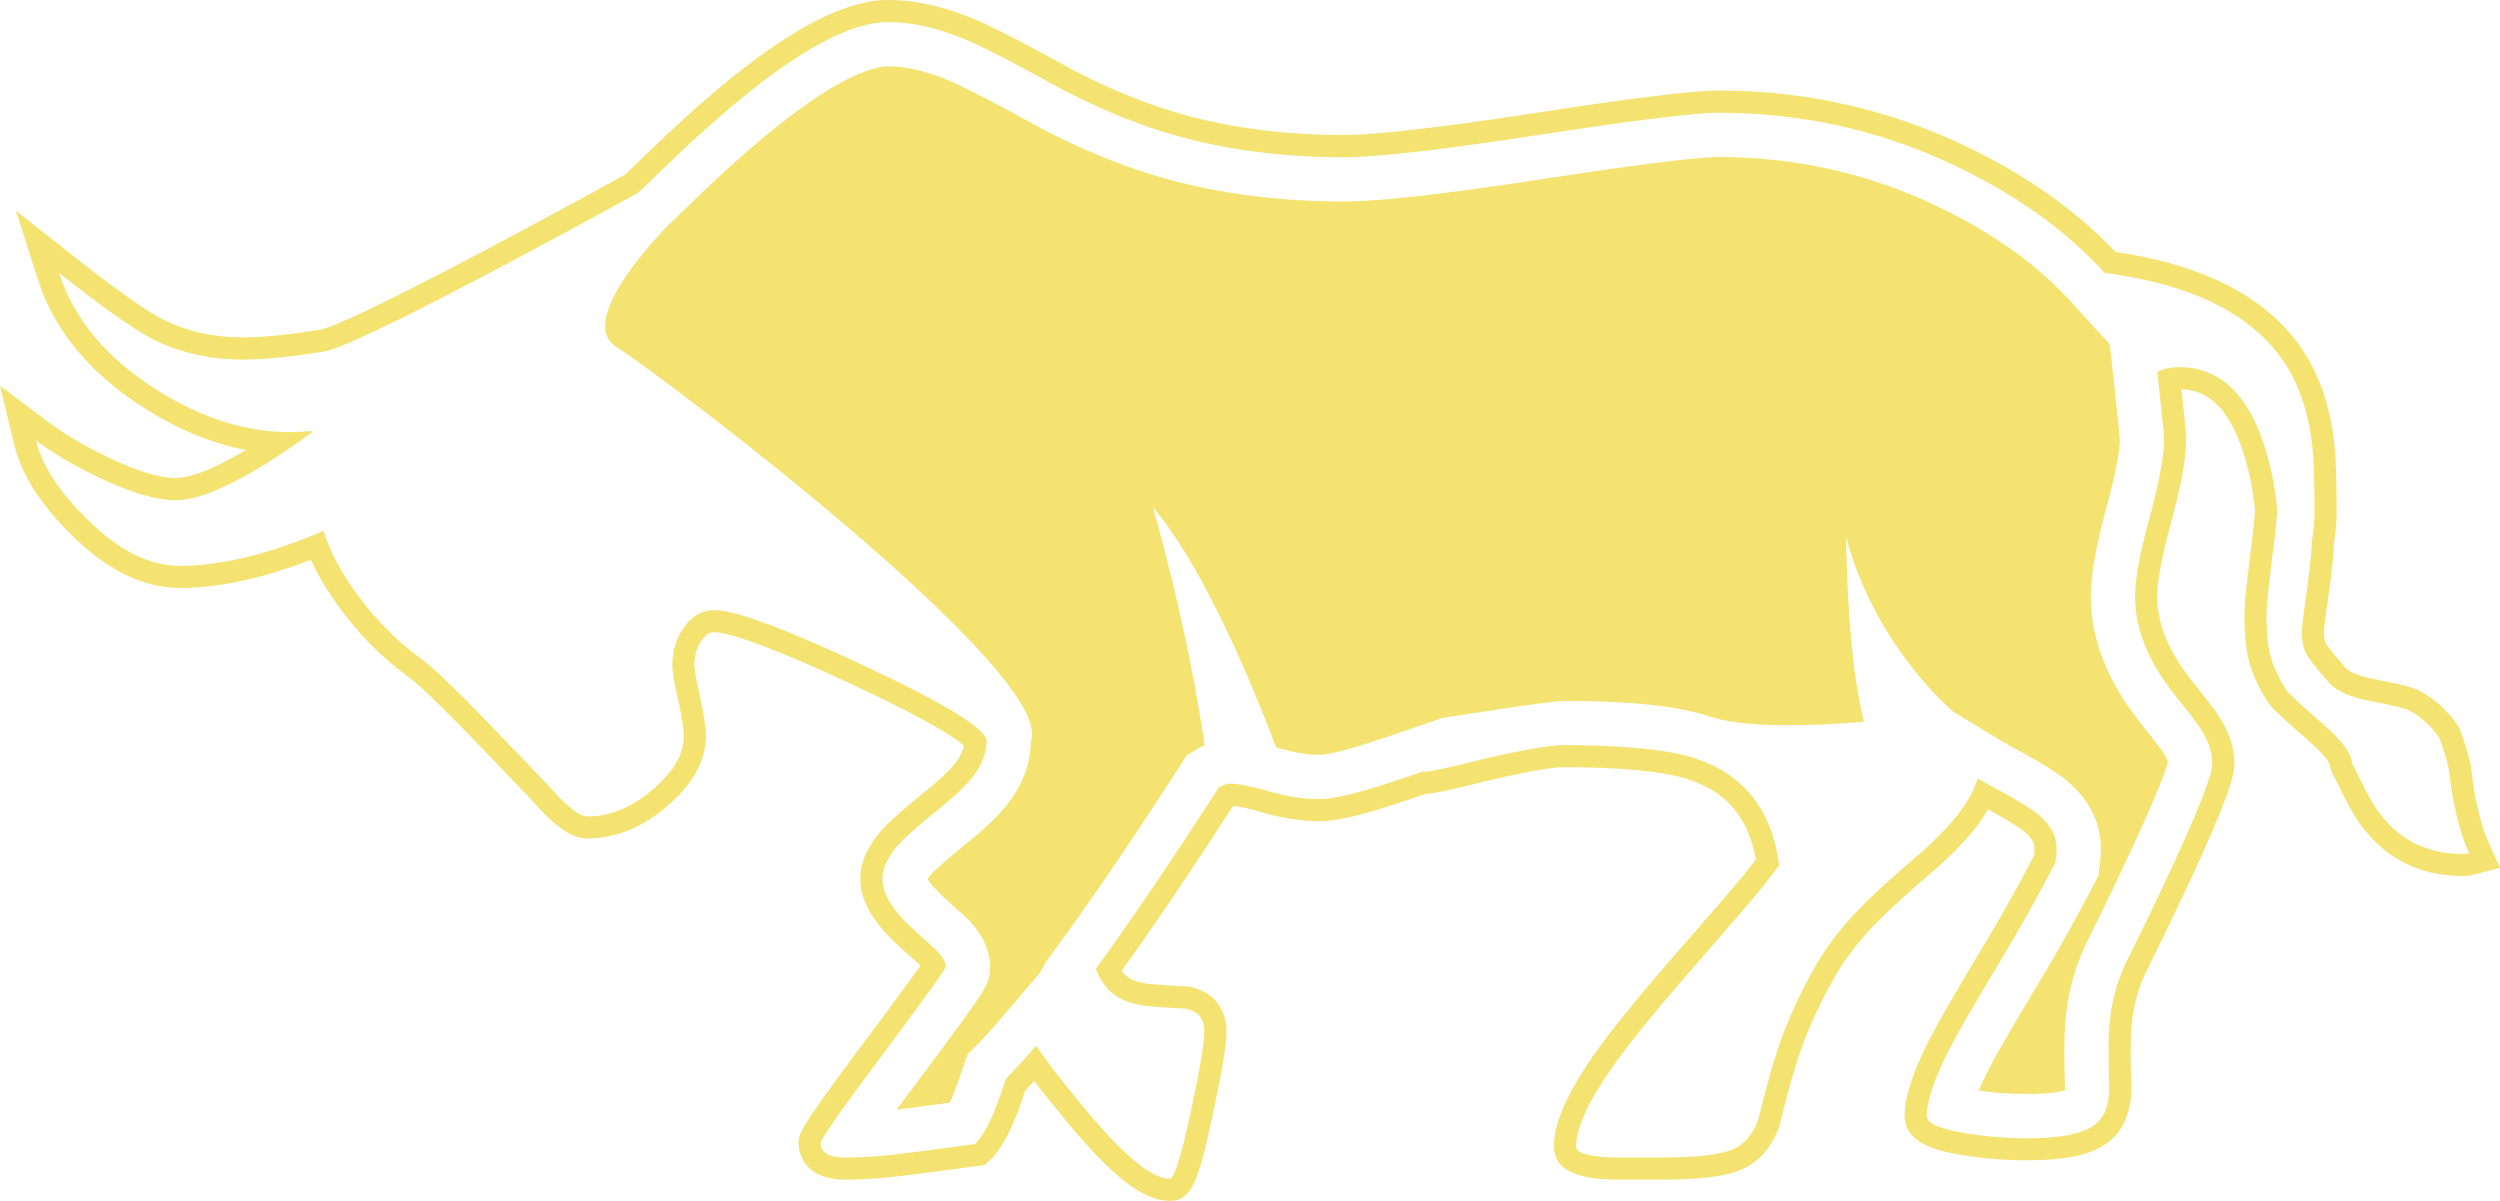 <svg version="1.1" id="图层_1" x="0px" y="0px" width="226.055px" height="108.585px" viewBox="0 0 226.055 108.585" enable-background="new 0 0 226.055 108.585" xml:space="preserve" xmlns="http://www.w3.org/2000/svg" xmlns:xlink="http://www.w3.org/1999/xlink" xmlns:xml="http://www.w3.org/XML/1998/namespace">
  <path fill="#F4E370" d="M80.296,2c2.379,0,4.961,0.63,7.748,1.897c1.671,0.767,4.346,2.168,8.018,4.199
	c3.616,1.881,7.084,3.281,10.412,4.201c4.579,1.281,9.583,1.92,15.021,1.92c3.01,0,8.875-0.671,17.593-2.012
	c8.749-1.342,14.187-2.012,16.31-2.012c8.143,0,15.783,1.853,22.924,5.557c4.848,2.486,8.838,5.461,11.972,8.922
	c8.591,1.119,14.233,4.194,16.93,9.226c0.979,1.835,1.603,4.021,1.873,6.551c0.122,1.112,0.183,3.108,0.183,5.984
	c0,0.647-0.073,1.468-0.226,2.461c-0.046,1.145-0.223,2.786-0.523,4.924c-0.208,1.46-0.353,2.573-0.429,3.344
	c0.06,0.825,0.182,1.438,0.362,1.83c0.197,0.436,0.927,1.369,2.189,2.801c0.666,0.707,1.86,1.233,3.592,1.578
	c2.046,0.393,3.237,0.678,3.57,0.858c1.082,0.563,2.001,1.388,2.753,2.485c0.423,1.115,0.706,2.063,0.862,2.847
	c0.013,0.047,0.094,0.687,0.246,1.92c0.244,1.431,0.549,2.748,0.923,3.953c0.196,0.614,0.42,1.188,0.659,1.715
	c-0.179,0.048-0.368,0.067-0.566,0.067c-3.385,0-6.014-1.393-7.884-4.182c-0.422-0.646-0.985-1.699-1.693-3.16
	c-0.161-0.315-0.309-0.592-0.43-0.834c-0.015-0.047-0.021-0.074-0.021-0.092c-0.046-0.828-0.919-1.986-2.622-3.479
	c-2.031-1.775-3.131-2.799-3.298-3.068c-0.752-1.146-1.253-2.268-1.513-3.365c-0.104-0.479-0.179-1.029-0.226-1.646
	c0-0.076,0-0.146,0-0.206c-0.012-0.212-0.029-0.422-0.042-0.631c-0.019-0.229-0.027-0.446-0.027-0.657
	c0-0.901,0.121-2.28,0.362-4.135c0.09-0.738,0.165-1.393,0.227-1.965c0.164-1.142,0.293-2.339,0.381-3.588
	c-0.152-1.988-0.535-3.948-1.149-5.875c-1.521-4.758-4.104-7.137-7.75-7.137c-0.676,0-1.324,0.137-1.938,0.407
	c0.405,3.688,0.609,5.722,0.609,6.099c0,1.535-0.44,3.906-1.312,7.113c-0.874,3.177-1.31,5.551-1.31,7.115
	c0,2.891,1.16,5.813,3.479,8.763c1.397,1.749,2.207,2.792,2.416,3.142c0.723,1.113,1.088,2.184,1.088,3.209
	c0,1.021-1.25,4.222-3.75,9.597c-1.268,2.728-2.641,5.571-4.113,8.536c-0.918,1.962-1.416,4.097-1.492,6.414
	c-0.044,1.298-0.029,2.953,0.045,4.974c-0.058,1.533-0.542,2.61-1.442,3.229c-1.087,0.756-3.079,1.131-5.984,1.131
	c-1.883,0-3.743-0.154-5.58-0.451c-2.334-0.395-3.501-0.904-3.501-1.537c0-1.398,0.693-3.449,2.079-6.146
	c0.797-1.535,2.319-4.162,4.563-7.883c1.776-2.949,3.433-5.908,4.97-8.875c0.016-0.181,0.048-0.363,0.09-0.545
	c0.03-0.257,0.044-0.503,0.044-0.742c0-1.115-0.526-2.123-1.58-3.029c-0.603-0.512-1.8-1.258-3.59-2.234
	c-0.74-0.391-1.394-0.76-1.964-1.105c-0.244,0.724-0.566,1.424-0.975,2.104c-0.797,1.293-2.128,2.783-3.998,4.47
	c-2.241,1.916-3.928,3.428-5.058,4.543c-1.989,1.94-3.548,3.911-4.675,5.916c-1.627,2.846-2.869,5.698-3.729,8.557
	c-0.451,1.508-0.927,3.27-1.423,5.287c-0.479,1.326-1.26,2.224-2.326,2.689c-1.189,0.482-3.319,0.721-6.392,0.721h-4.45
	c-2.2-0.09-3.297-0.42-3.297-0.992c0-1.639,1.063-3.985,3.184-7.047c1.461-2.092,3.798-4.981,7.003-8.672
	c2.648-3.027,4.576-5.256,5.782-6.686c0.104-0.122,0.201-0.232,0.293-0.34c0.419-0.497,0.728-0.879,0.925-1.15
	c0.438-0.543,0.826-1.055,1.174-1.537c-0.631-4.953-3.14-8.17-7.52-9.645c-2.438-0.814-6.454-1.219-12.039-1.219
	c-1.204,0-3.645,0.43-7.316,1.289c-2.949,0.744-4.668,1.117-5.165,1.117c-0.084,0-0.133-0.012-0.147-0.033
	c-1.746,0.602-3.074,1.045-3.996,1.332c-2.451,0.78-4.261,1.176-5.42,1.176c-1.386,0-2.886-0.232-4.497-0.697
	c-1.608-0.469-2.815-0.702-3.612-0.702c-0.238,0-0.568,0.129-0.983,0.384c-4.209,6.541-7.907,11.99-11.09,16.354
	c0.256,0.681,0.581,1.253,0.983,1.716c0.798,0.918,1.996,1.472,3.594,1.647c0.872,0.092,2.067,0.172,3.591,0.248
	c1.098,0.244,1.646,0.928,1.646,2.058c0,0.993-0.403,3.403-1.219,7.229c-0.871,4.063-1.512,6.096-1.917,6.096
	c-1.626,0-4.224-2.158-7.792-6.48c-1.862-2.24-3.292-4.09-4.291-5.555c-0.982,1.154-1.885,2.143-2.712,2.969
	c-0.146,0.436-0.305,0.895-0.474,1.389c-0.783,2.273-1.567,3.787-2.351,4.539c-2.709,0.363-4.698,0.625-5.962,0.789
	c-2.26,0.287-4.164,0.432-5.716,0.432c-1.505,0-2.257-0.436-2.257-1.311c0-0.359,1.89-3.061,5.669-8.107
	c3.764-5.043,5.644-7.657,5.644-7.836c0-0.408-0.3-0.92-0.9-1.535c-0.061-0.059-0.719-0.655-1.968-1.785
	c-1.911-1.734-2.867-3.268-2.867-4.605c0-0.994,0.488-2.041,1.468-3.142c0.541-0.589,1.619-1.545,3.229-2.87
	c1.537-1.217,2.62-2.213,3.253-2.98c0.979-1.156,1.468-2.318,1.468-3.477c0-1.098-3.667-3.365-11-6.799
	c-7.185-3.372-11.716-5.059-13.599-5.059c-1.114,0-2.041,0.528-2.777,1.582c-0.693,0.979-1.041,2.11-1.041,3.387
	c0,0.572,0.173,1.611,0.519,3.117c0.347,1.537,0.52,2.648,0.52,3.345c0,1.597-0.935,3.19-2.802,4.786
	c-1.882,1.627-3.855,2.438-5.917,2.438c-0.736,0-1.941-0.963-3.612-2.889c-0.934-0.966-2.186-2.269-3.75-3.907
	c-4.005-4.188-6.551-6.665-7.634-7.43c-2.47-1.797-4.615-4.036-6.438-6.731c-1.219-1.823-2.024-3.447-2.417-4.88
	c-1.159,0.512-2.313,0.964-3.456,1.356c-3.524,1.219-6.707,1.826-9.555,1.826c-2.754,0-5.559-1.412-8.4-4.246
	c-2.518-2.485-4.046-4.85-4.589-7.092c1.504,1.13,3.364,2.228,5.58,3.298c2.908,1.398,5.254,2.101,7.047,2.101
	c1.778,0,4.261-0.958,7.455-2.868c1.627-0.98,3.238-2.057,4.832-3.23V38.97c-0.653,0.068-1.309,0.104-1.962,0.104
	c-3.945,0-7.915-1.245-11.906-3.738c-4.639-2.905-7.625-6.458-8.967-10.661c3.854,3.043,6.618,5.006,8.289,5.896
	c2.501,1.294,5.285,1.942,8.357,1.942c1.778,0,4.18-0.234,7.204-0.701c1.897-0.285,9.894-4.254,23.987-11.901
	c1.446-0.8,2.958-1.626,4.54-2.483c0.015-0.014,0.04-0.037,0.067-0.066c2.304-2.242,4.094-3.945,5.376-5.105
	C70.654,5.417,76.368,2,80.296,2 M80.296,0c-4.488,0-10.535,3.524-18.488,10.774c-1.233,1.117-2.97,2.764-5.297,5.027
	c-1.498,0.811-2.931,1.596-4.306,2.355c-18.793,10.2-22.567,11.563-23.317,11.676c-2.919,0.45-5.241,0.679-6.906,0.679
	c-2.731,0-5.234-0.578-7.438-1.719c-1.544-0.822-4.232-2.74-7.968-5.688l-5.134-4.052l1.988,6.229
	c1.483,4.646,4.784,8.599,9.812,11.747c2.978,1.861,5.987,3.086,8.99,3.661c-3.519,2.095-5.394,2.537-6.348,2.537
	c-1.474,0-3.554-0.64-6.18-1.903c-2.092-1.01-3.857-2.052-5.245-3.094L0,34.881L1.313,40.3c0.63,2.601,2.355,5.307,5.125,8.041
	c3.208,3.197,6.511,4.822,9.807,4.822c3.058,0,6.492-0.651,10.209-1.937c0.546-0.188,1.098-0.39,1.649-0.604
	c0.479,1.049,1.109,2.158,1.906,3.349c1.945,2.878,4.273,5.312,6.925,7.237c0.691,0.487,2.507,2.115,7.364,7.193
	c1.546,1.62,2.789,2.914,3.72,3.878c2.188,2.511,3.663,3.536,5.088,3.536c2.548,0,4.979-0.984,7.226-2.926
	c2.314-1.979,3.493-4.102,3.493-6.301c0-0.855-0.187-2.094-0.568-3.785c-0.437-1.898-0.47-2.527-0.47-2.676
	c0-0.861,0.22-1.592,0.673-2.23c0.454-0.648,0.818-0.736,1.146-0.736c0.715,0,3.389,0.475,12.748,4.867
	c7.144,3.346,9.218,4.861,9.809,5.409c-0.109,0.554-0.429,1.146-0.953,1.767c-0.394,0.476-1.212,1.313-2.967,2.701
	c-1.762,1.447-2.852,2.42-3.463,3.086c-1.331,1.496-1.994,3-1.994,4.494c0,1.945,1.152,3.936,3.523,6.088
	c1.116,1.008,1.752,1.584,1.905,1.727c0.002,0.002,0.004,0.005,0.006,0.007c-0.621,0.889-1.978,2.771-4.946,6.745
	c-6.065,8.101-6.065,8.478-6.065,9.304c0,0.554,0.205,3.312,4.257,3.312c1.645,0,3.597-0.146,5.967-0.447
	c1.272-0.164,3.264-0.428,5.978-0.791l0.648-0.088l0.472-0.453c1.041-1,1.947-2.693,2.854-5.33l0.177-0.518
	c0.052-0.15,0.104-0.299,0.152-0.443c0.263-0.27,0.533-0.555,0.809-0.854c0.813,1.071,1.777,2.276,2.91,3.639
	c4.165,5.047,6.957,7.203,9.329,7.203c1.95,0,2.578-1.637,3.873-7.678c1.133-5.314,1.264-6.91,1.264-7.648
	c0-2.063-1.201-3.563-3.212-4.008l-0.165-0.037l-0.168-0.008c-1.588-0.08-2.693-0.158-3.48-0.24
	c-1.063-0.118-1.837-0.445-2.293-0.971c-0.058-0.065-0.111-0.137-0.164-0.211c2.955-4.102,6.342-9.107,10.086-14.912
	c0.469,0.047,1.3,0.192,2.71,0.604c1.791,0.517,3.49,0.776,5.057,0.776c1.376,0,3.349-0.416,6.028-1.271
	c0.828-0.256,1.992-0.644,3.631-1.205c0.506-0.014,1.525-0.157,5.558-1.177c4.564-1.066,6.239-1.229,6.828-1.229
	c5.35,0,9.187,0.375,11.406,1.115c3.439,1.158,5.377,3.465,6.05,7.227c-0.204,0.271-0.412,0.535-0.627,0.802l-0.033,0.041
	l-0.029,0.042c-0.164,0.227-0.445,0.572-0.833,1.033l-0.021,0.023l-0.264,0.307c-1.212,1.438-3.149,3.677-5.77,6.668
	c-3.303,3.804-5.636,6.695-7.138,8.848c-2.418,3.49-3.543,6.091-3.543,8.191c0,2.776,3.655,2.926,5.216,2.99l0.041,0.002h0.041h4.45
	c3.413,0,5.683-0.275,7.144-0.867l0.025-0.012l0.024-0.011c1.567-0.687,2.745-2.015,3.405-3.843l0.036-0.1l0.025-0.102
	c0.481-1.963,0.952-3.709,1.396-5.189c0.813-2.705,2.007-5.443,3.548-8.141c1.034-1.838,2.49-3.678,4.337-5.479
	c1.078-1.064,2.744-2.561,4.96-4.453l0.02-0.018l0.021-0.018c2.027-1.829,3.454-3.434,4.36-4.906
	c0.067-0.111,0.132-0.223,0.194-0.335c0.036,0.019,0.072,0.038,0.107,0.058c2.153,1.176,2.948,1.752,3.229,1.99
	c0.782,0.672,0.874,1.182,0.874,1.504c0,0.137-0.007,0.273-0.021,0.42c-0.019,0.086-0.034,0.17-0.049,0.254
	c-1.472,2.826-3.067,5.67-4.747,8.457c-2.295,3.805-3.809,6.42-4.625,7.994c-1.551,3.018-2.304,5.327-2.304,7.067
	c0,2.635,3.491,3.226,5.168,3.508c1.964,0.319,3.95,0.479,5.914,0.479c3.4,0,5.665-0.473,7.125-1.487
	c0.987-0.677,2.198-2.063,2.3-4.798l0.003-0.073l-0.003-0.074c-0.073-1.962-0.088-3.587-0.045-4.831
	c0.067-2.035,0.506-3.93,1.304-5.633c1.494-3.006,2.886-5.895,4.116-8.543c3.458-7.438,3.937-9.414,3.937-10.439
	c0-1.401-0.47-2.84-1.394-4.271c-0.232-0.382-0.753-1.082-2.548-3.328c-2.015-2.563-3.042-5.095-3.042-7.514
	c0-0.951,0.215-2.867,1.237-6.584c0.931-3.428,1.383-5.926,1.383-7.645c0-0.205,0-0.566-0.423-4.501
	c1.705,0.062,4.027,0.834,5.597,5.74c0.549,1.722,0.901,3.495,1.049,5.274c-0.082,1.117-0.2,2.225-0.354,3.295l-0.005,0.035
	l-0.004,0.034c-0.062,0.564-0.136,1.211-0.225,1.938c-0.252,1.947-0.376,3.383-0.376,4.377c0,0.262,0.011,0.531,0.034,0.814
	l0.019,0.291l0.017,0.246v0.143v0.076l0.006,0.076c0.056,0.727,0.143,1.354,0.266,1.92c0.319,1.354,0.915,2.692,1.779,4.014
	c0.197,0.318,0.475,0.709,3.668,3.5c1.577,1.382,1.896,2.029,1.947,2.158c0.021,0.229,0.074,0.404,0.104,0.496l0.049,0.162
	l0.076,0.149l0.206,0.399l0.227,0.438c0.736,1.521,1.332,2.626,1.802,3.349c2.269,3.383,5.479,5.088,9.559,5.088
	c0.385,0,0.737-0.045,1.078-0.135l2.287-0.604l-0.976-2.155c-0.219-0.48-0.412-0.984-0.575-1.497
	c-0.332-1.069-0.619-2.297-0.849-3.637c-0.203-1.647-0.24-1.923-0.274-2.071c-0.183-0.896-0.5-1.943-0.942-3.111l-0.085-0.224
	l-0.134-0.196c-0.932-1.363-2.104-2.416-3.483-3.133c-0.37-0.201-0.992-0.449-4.115-1.048c-1.709-0.342-2.309-0.78-2.495-0.97
	c-1.549-1.756-1.825-2.243-1.852-2.292c-0.001-0.005-0.103-0.24-0.166-0.962c0.075-0.713,0.207-1.725,0.401-3.083
	c0.306-2.176,0.482-3.816,0.537-5.012c0.156-1.045,0.231-1.914,0.231-2.655c0-2.974-0.063-5.001-0.194-6.202
	c-0.296-2.772-1.002-5.222-2.097-7.273c-2.929-5.466-8.885-8.883-17.712-10.168c-3.207-3.398-7.254-6.363-12.041-8.818
	c-7.388-3.832-15.409-5.777-23.837-5.777c-2.25,0-7.684,0.666-16.612,2.034c-8.577,1.319-14.395,1.989-17.29,1.989
	c-5.233,0-10.106-0.621-14.482-1.846c-3.172-0.877-6.536-2.234-10.004-4.038c-3.744-2.07-6.403-3.462-8.13-4.255
	C85.841,0.698,82.956,0,80.296,0L80.296,0z M195.594,68.015l-0.042-0.064l-0.014-0.023c-0.125-0.184-0.571-0.784-2.129-2.732
	c-2.897-3.686-4.355-7.464-4.355-11.261c0-1.949,0.475-4.623,1.452-8.176c0.991-3.647,1.161-5.314,1.168-6.002
	c-0.015-0.27-0.105-1.355-0.584-5.713l-0.32-2.913l-2.453-2.679l-0.988-1.092c-2.795-3.088-6.439-5.795-10.832-8.048
	c-6.551-3.397-13.644-5.116-21.1-5.116c-1.316,0-5.109,0.341-15.704,1.965c-9,1.385-14.954,2.059-18.198,2.059
	c-5.78,0-11.197-0.696-16.1-2.068c-3.564-0.984-7.331-2.502-11.18-4.505l-0.045-0.023l-0.044-0.024
	c-3.572-1.977-6.181-3.344-7.75-4.064C84.143,6.518,82.093,6,80.296,6c-1.306,0-5.329,0.897-14.446,9.209
	c-1.21,1.095-2.917,2.716-5.229,4.966c-0.017,0.016-0.029,0.029-0.044,0.043c-0.638,0.637-8.662,8.77-4.819,11.171
	c4,2.5,39.858,29.571,37.447,35.63c0,2.126-0.813,4.164-2.412,6.059c-0.798,0.967-2.049,2.125-3.797,3.512
	c-1.91,1.572-2.57,2.222-2.777,2.441c-0.169,0.193-0.278,0.344-0.348,0.451c0.167,0.279,0.565,0.829,1.47,1.648
	c1.953,1.767,1.995,1.809,2.096,1.908l0.022,0.021l0.021,0.021c0.504,0.518,2.04,2.088,2.04,4.33c0,1.604,0,1.604-6.438,10.229
	c-0.778,1.039-1.441,1.933-2.006,2.698c0.196-0.022,0.397-0.047,0.602-0.071c0.962-0.125,2.359-0.312,4.187-0.556
	c0.222-0.455,0.51-1.129,0.847-2.108l0.175-0.513c0.101-0.293,0.197-0.574,0.289-0.846l0.299-0.893l0.666-0.664
	c0.74-0.74,1.579-1.66,2.494-2.734l3.399-3.99l0.546-0.985l1.273-1.746c3.142-4.306,6.828-9.741,10.958-16.157l0.492-0.765
	l0.774-0.478c0.287-0.178,0.568-0.326,0.849-0.455c-1.595-10.969-4.668-21.49-4.668-21.49c4.114,4.841,8.108,13.768,11.138,21.695
	c0.168,0.047,0.319,0.082,0.496,0.133c1.233,0.355,2.373,0.537,3.377,0.537c0.262,0,1.334-0.069,4.204-0.985
	c0.871-0.271,2.139-0.692,3.91-1.304l3.018-1.039c0,0,9.856-1.553,10.913-1.553c6.08,0,10.433,0.467,13.306,1.424
	c3.082,1.039,9.003,0.867,13.93,0.474c-0.738-2.856-1.469-7.886-1.624-16.715c2.667,10,9.71,15.815,9.71,15.815l4.267,2.582
	c0.533,0.321,1.125,0.654,1.759,0.988l0.026,0.014l0.026,0.016c2.104,1.148,3.419,1.98,4.261,2.693
	c2.478,2.131,2.992,4.48,2.992,6.08c0,0.394-0.024,0.799-0.071,1.205l-0.025,0.225l-0.052,0.22l-0.068,0.789l-0.365,0.688
	c-1.575,3.039-3.289,6.103-5.094,9.101c-2.2,3.646-3.694,6.224-4.441,7.661c-0.4,0.781-0.703,1.435-0.931,1.978
	c1.442,0.207,2.921,0.313,4.384,0.313c1.956,0,2.961-0.192,3.418-0.323c0.002-0.021,0.004-0.041,0.005-0.063
	c-0.073-2.054-0.086-3.715-0.039-5.082c0.095-2.846,0.724-5.529,1.868-7.975l0.021-0.041l0.02-0.041
	c1.49-2.999,2.858-5.84,4.067-8.441c2.597-5.586,3.214-7.486,3.358-8.049C195.983,68.751,195.882,68.458,195.594,68.015z" class="color c1"/>
</svg>